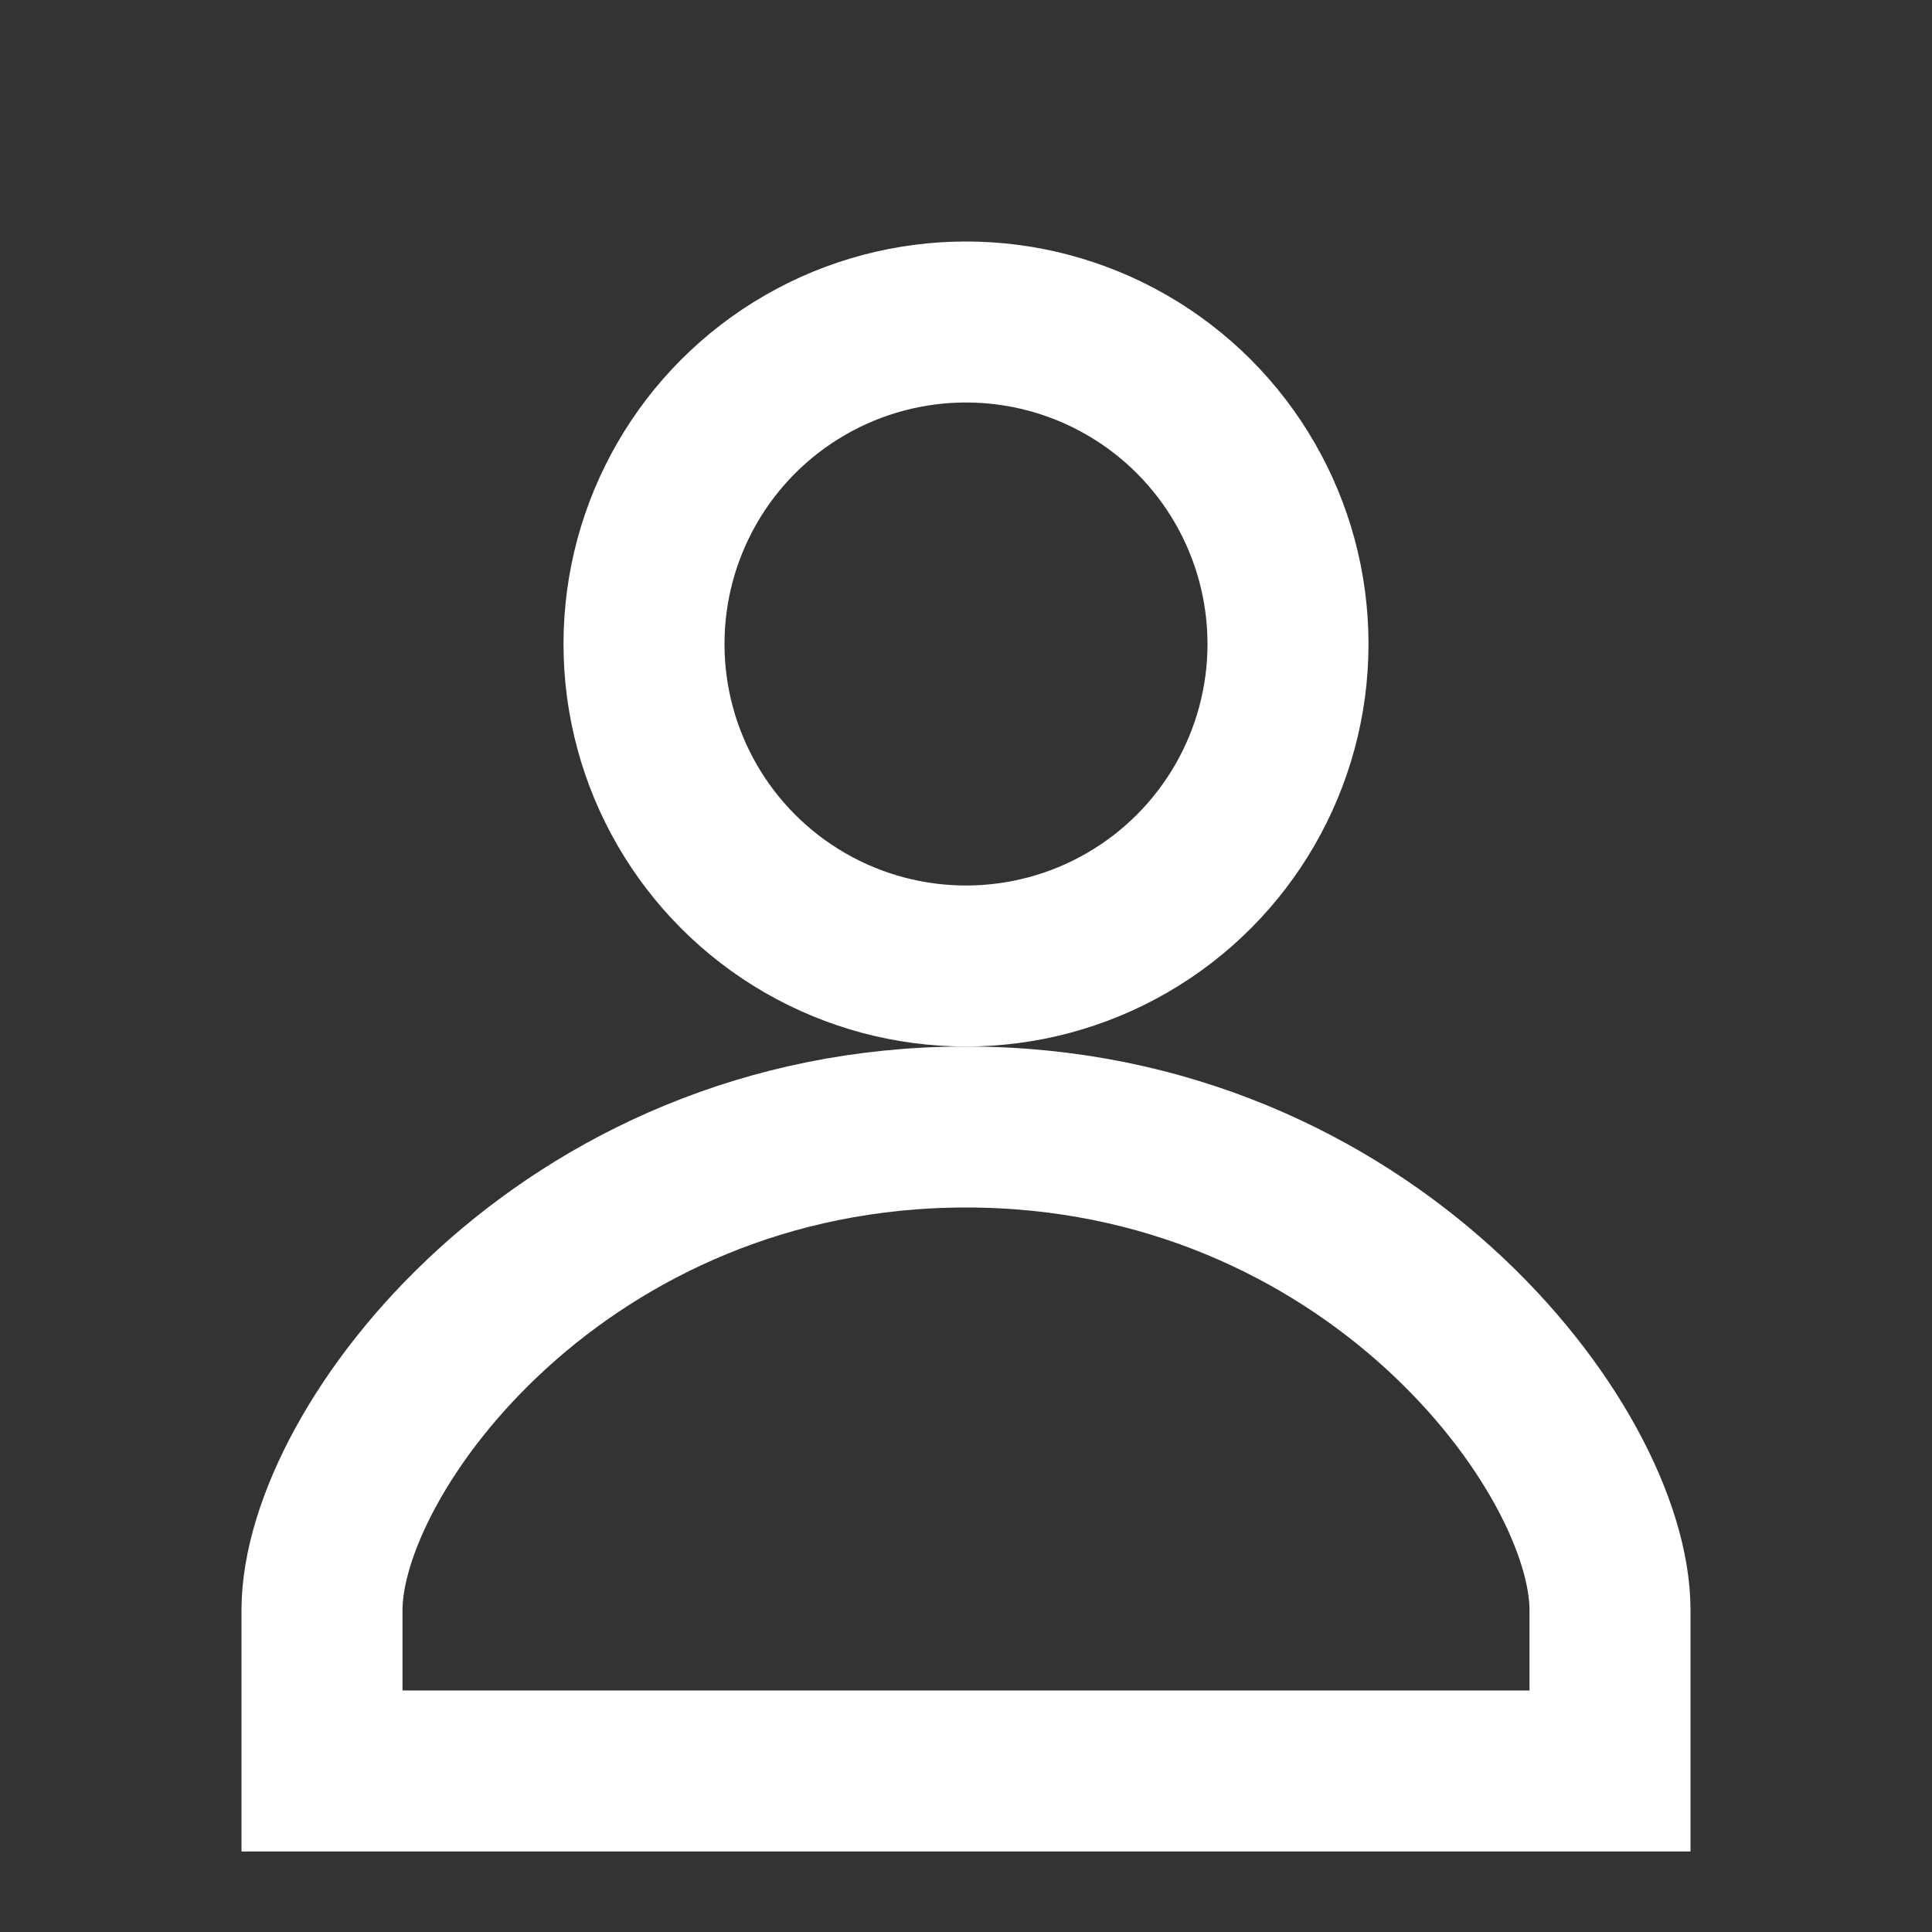 <svg xmlns="http://www.w3.org/2000/svg" viewBox="0 0 24 24">
  <rect x="0" y="0" width="24" height="24" fill="#333333" stroke="none"/>
  <circle cx="12" cy="8" r="4" fill="none" stroke="#FFFFFF" stroke-width="2"/>
  <path d="M12 14c-5 0-8 4-8 6v2h16v-2c0-2-3-6-8-6z" fill="none" stroke="#FFFFFF" stroke-width="2"/>
</svg>

